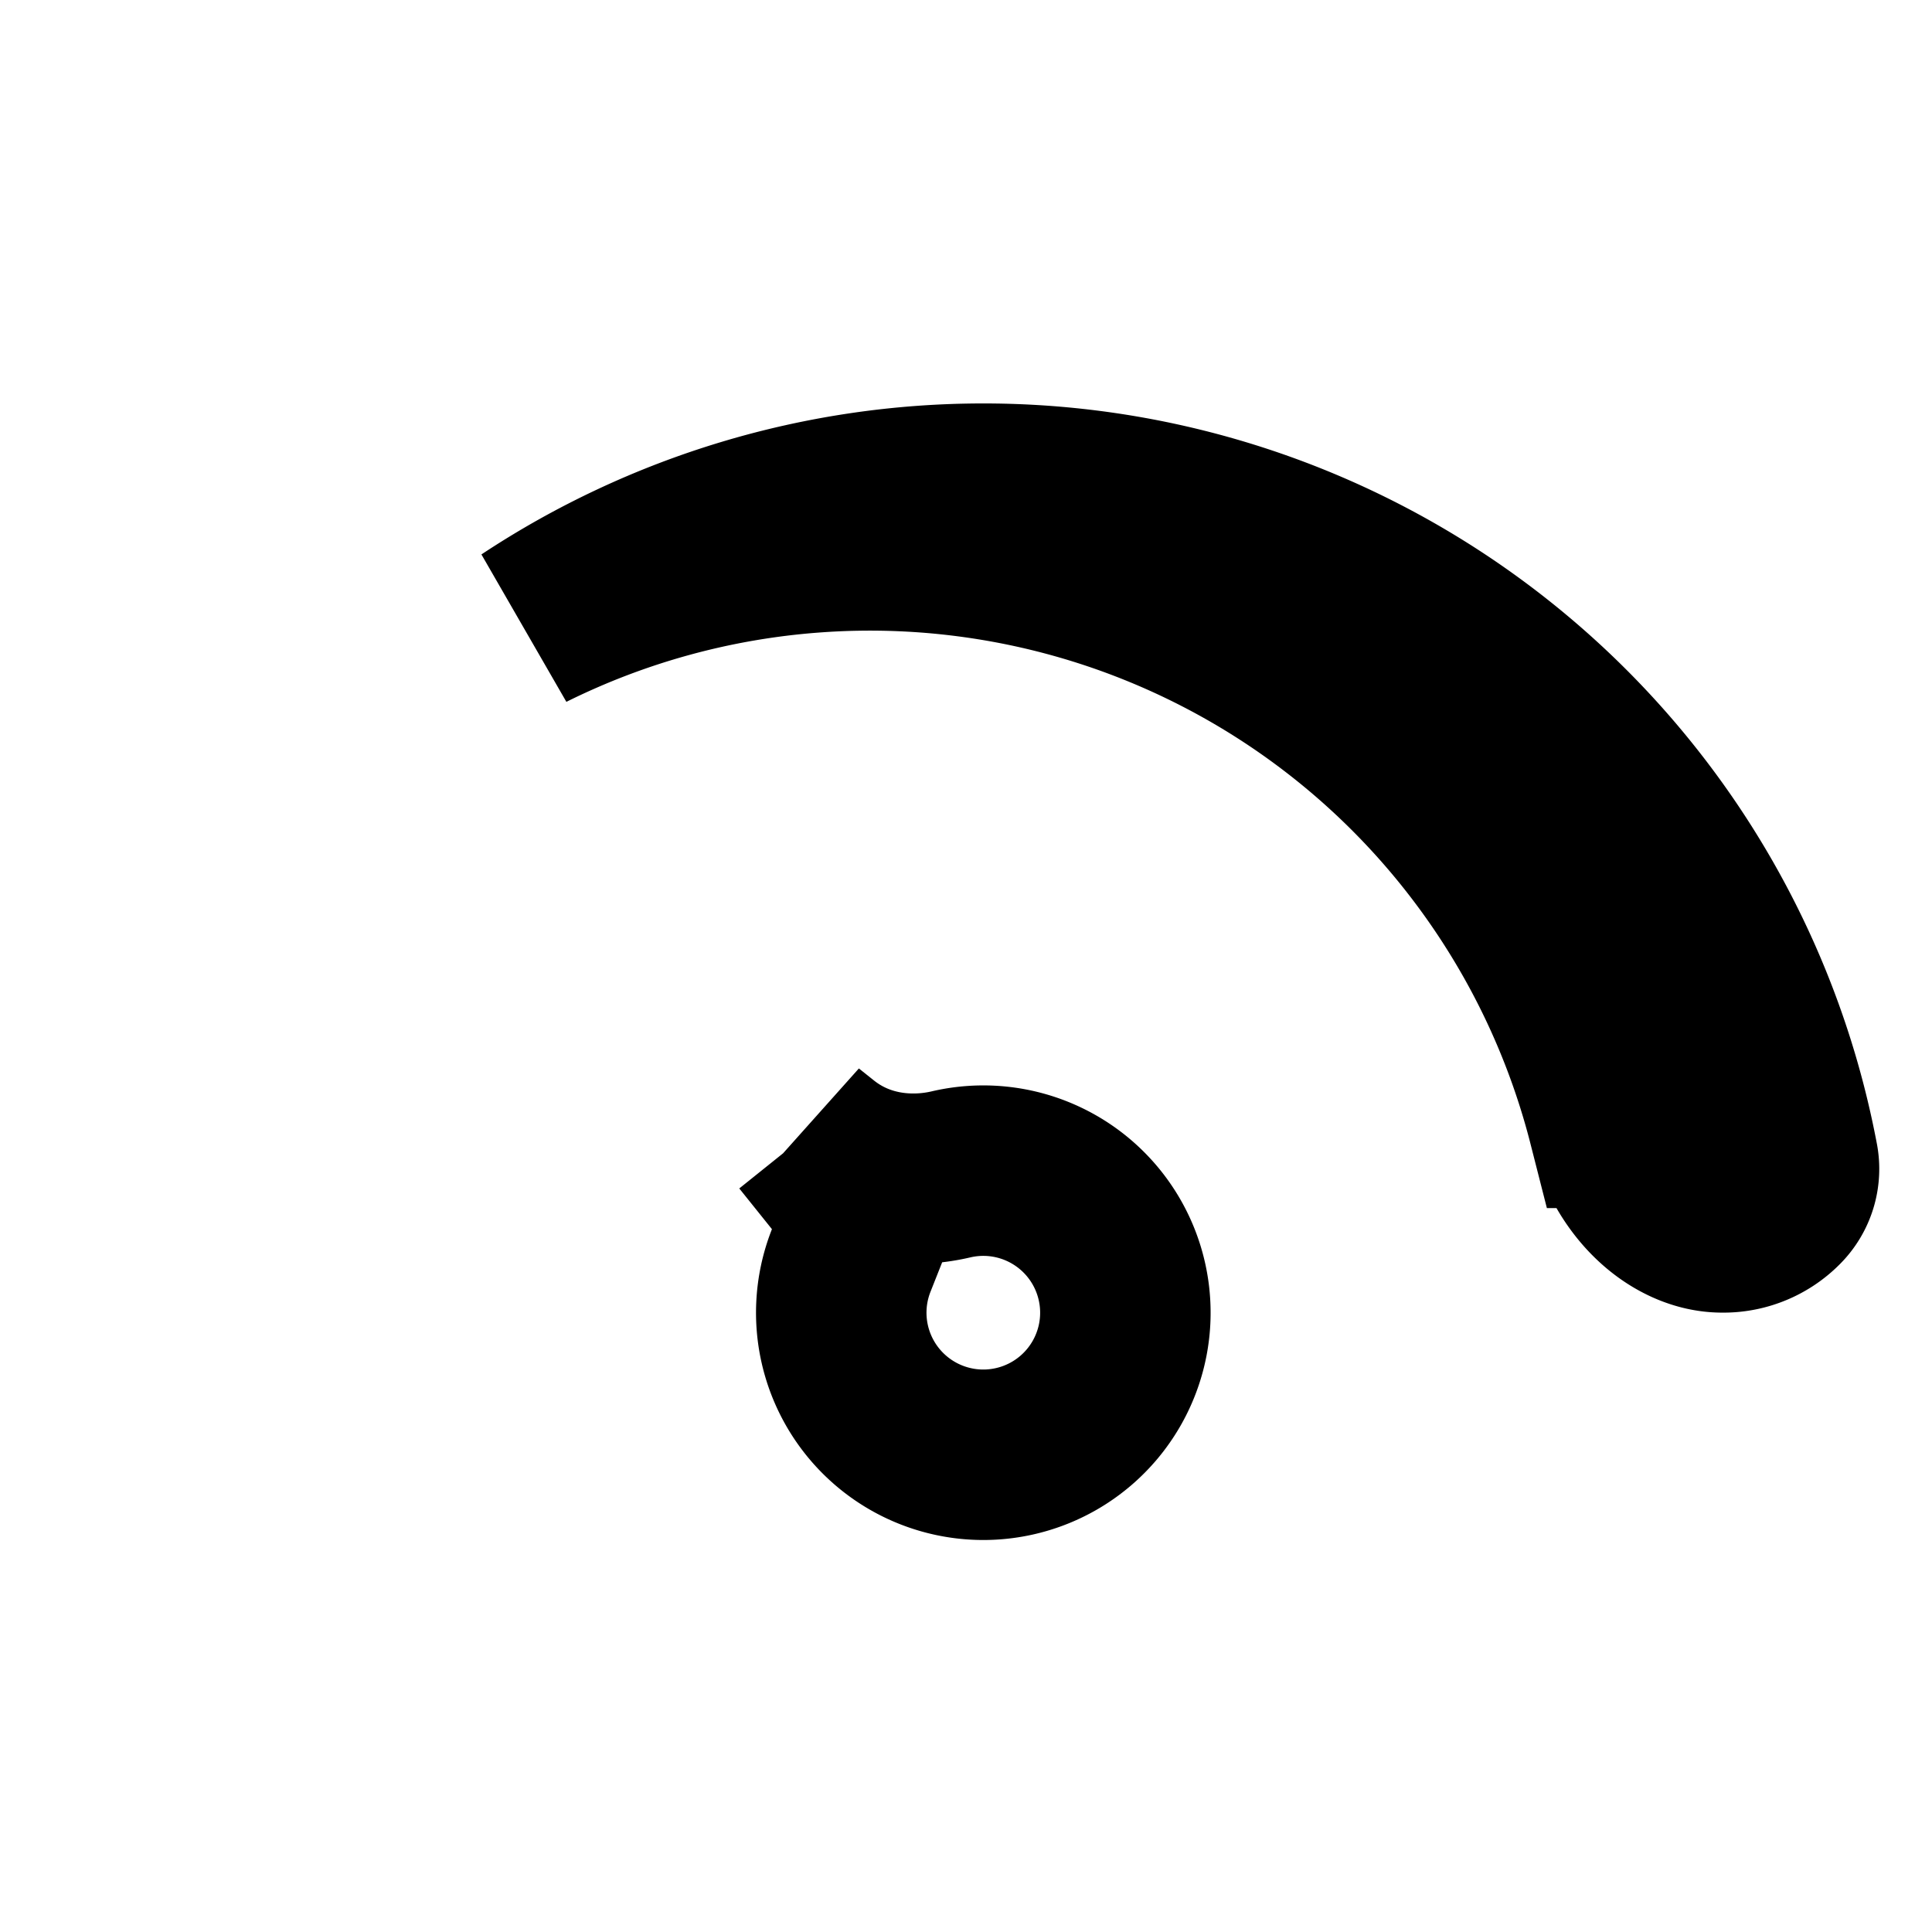 <svg xmlns="http://www.w3.org/2000/svg" fill="none" viewBox="0 0 17 17">
  <g clip-path="url(#clip0_1534_4772)">
    <path stroke="#000" stroke-width="1.5" d="M7.15 4.818a6.75 6.75 0 00-2.5.686A7.25 7.25 0 018.653 4.3h.001a7.25 7.25 0 017.123 5.898.436.436 0 01-.12.397.693.693 0 01-.503.205c-.382 0-.81-.338-.96-.92A6.748 6.748 0 007.15 4.818zm-.06 5.17l.133.106c.363.29.804.319 1.143.24a1.25 1.25 0 11-.876.757l.16-.404-.272-.34-.288-.359z"/>
  </g>
  <defs>
    <clipPath id="clip0_1534_4772">
      <path fill="#fff" d="M0 0h16v16H0z" transform="matrix(-1 0 0 1 16.653 .55)"/>
    </clipPath>
  </defs>
</svg>
